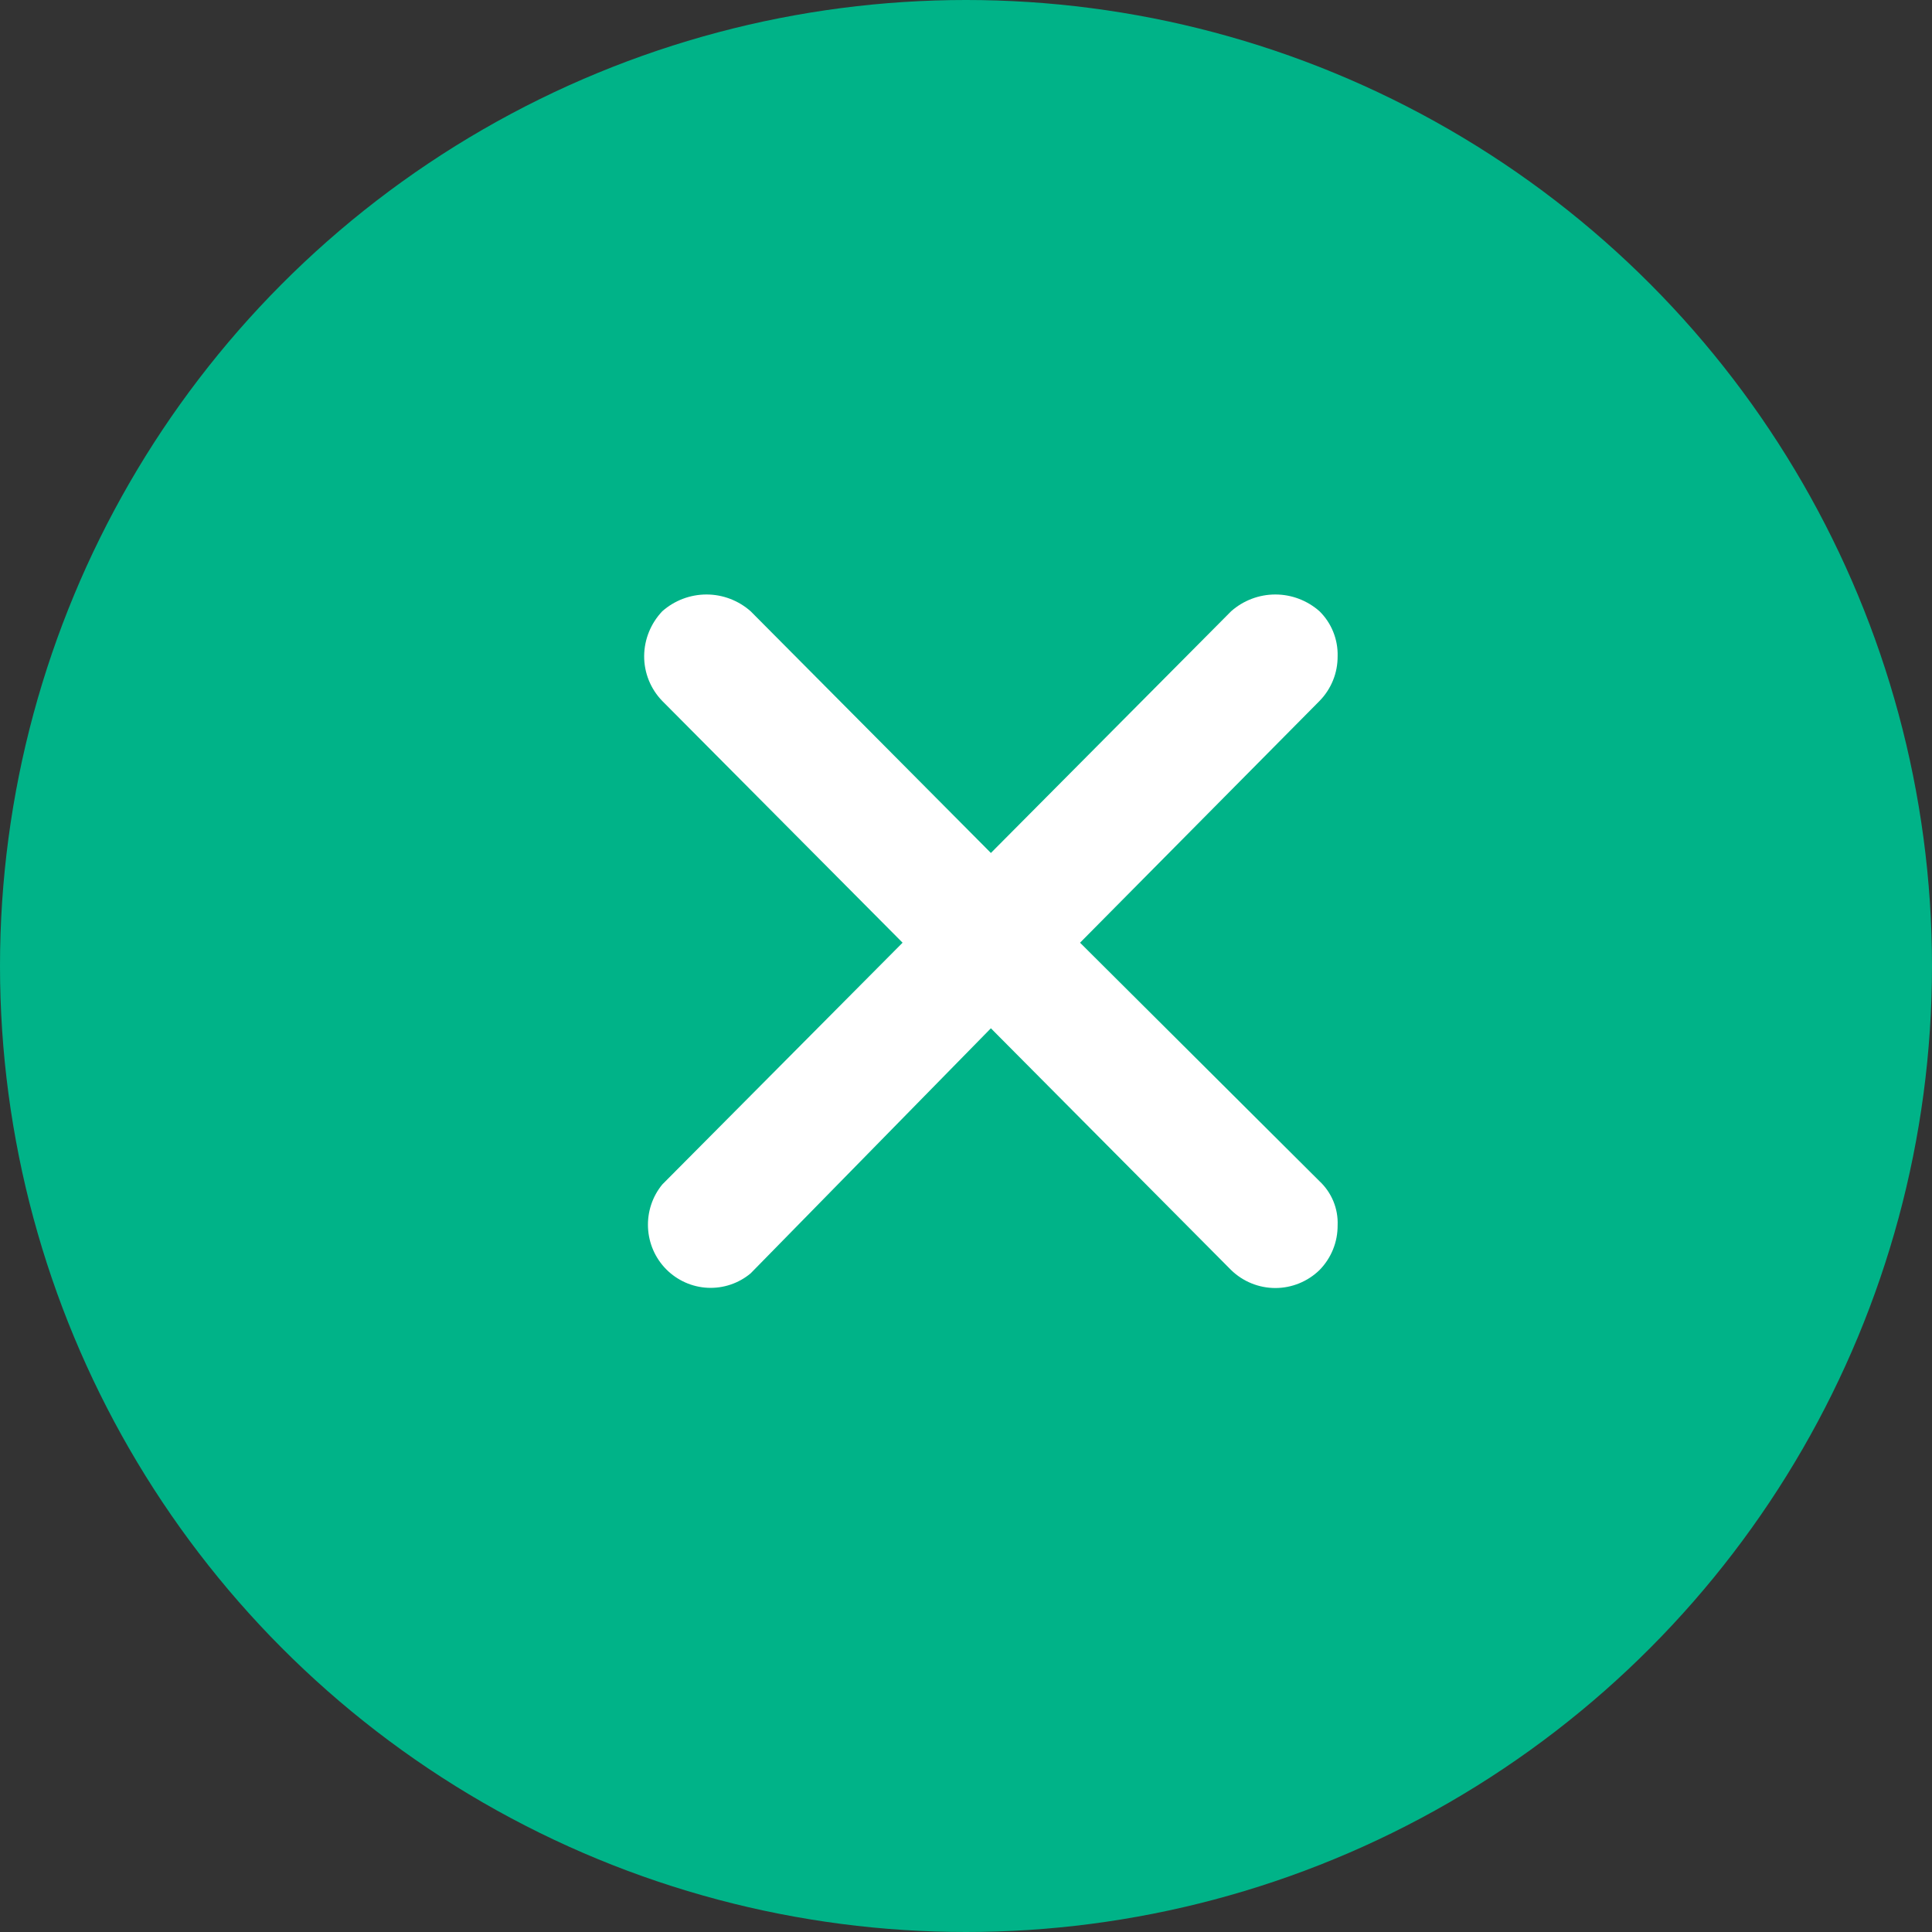 <svg width="34" height="34" viewBox="0 0 34 34" fill="none" xmlns="http://www.w3.org/2000/svg">
<rect x="0" y="0" width="34" height="34" fill="#333333" stroke="none"/>
<circle cx="17" cy="17" r="17" fill="#00B388"/>
<path fill-rule="evenodd" clip-rule="evenodd" d="M23.221 20.787C23.326 20.885 23.409 21.005 23.465 21.139C23.52 21.273 23.546 21.417 23.54 21.561C23.541 21.708 23.514 21.853 23.459 21.988C23.404 22.124 23.323 22.247 23.221 22.351C23.012 22.554 22.733 22.667 22.444 22.667C22.154 22.667 21.875 22.554 21.666 22.351L17.54 18.199L17.438 18.096L13.21 22.409C12.998 22.586 12.729 22.676 12.454 22.663C12.18 22.65 11.92 22.534 11.726 22.339C11.531 22.143 11.417 21.882 11.404 21.606C11.391 21.329 11.48 21.058 11.655 20.845L15.884 16.59L11.655 12.336C11.45 12.125 11.335 11.842 11.336 11.546C11.338 11.252 11.453 10.97 11.655 10.757C11.87 10.567 12.147 10.462 12.433 10.462C12.719 10.462 12.995 10.567 13.21 10.757L17.337 14.909L17.438 15.011L21.666 10.757C21.881 10.567 22.157 10.462 22.444 10.462C22.73 10.462 23.006 10.567 23.221 10.757C23.325 10.859 23.407 10.982 23.462 11.118C23.517 11.254 23.544 11.4 23.54 11.546C23.541 11.693 23.514 11.838 23.459 11.973C23.404 12.109 23.323 12.232 23.221 12.336L19.007 16.59L23.221 20.787Z" fill="white"/>
</svg>
